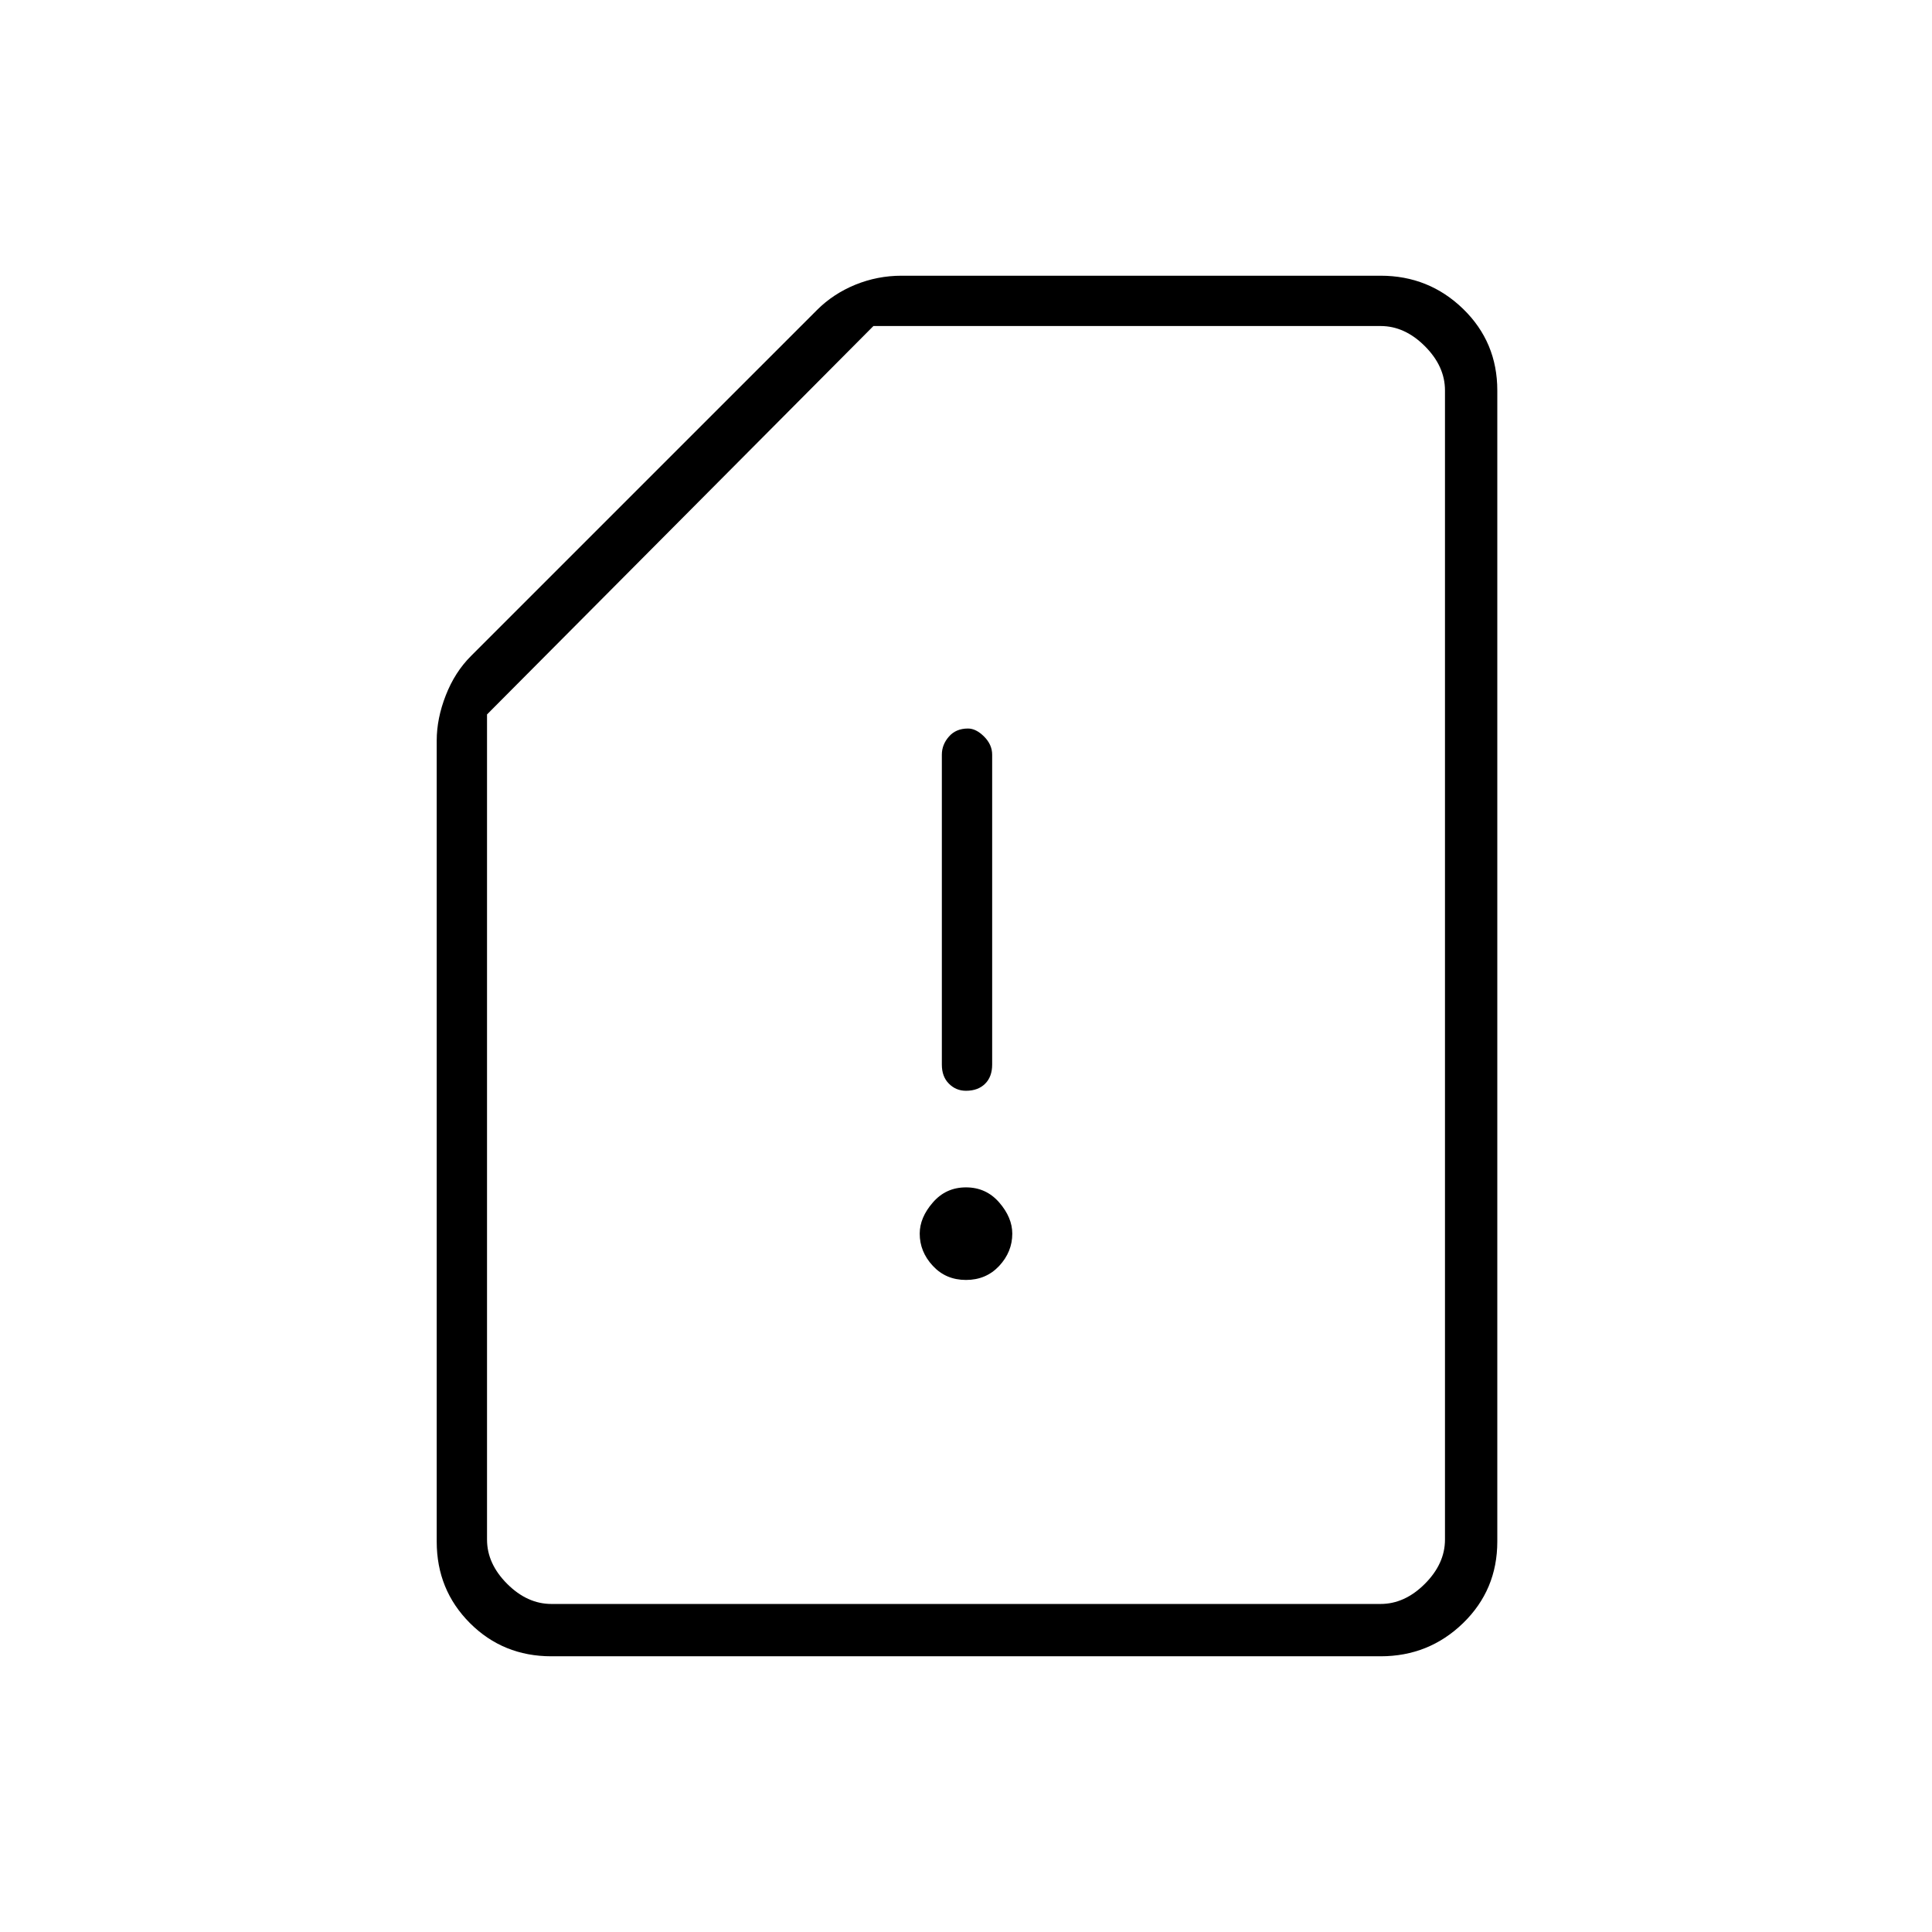 <svg xmlns="http://www.w3.org/2000/svg" height="24" width="24"><path d="M12 13.55Q12.15 13.55 12.238 13.462Q12.325 13.375 12.325 13.225V9.375Q12.325 9.25 12.225 9.15Q12.125 9.05 12.025 9.05Q11.875 9.05 11.788 9.15Q11.7 9.25 11.7 9.375V13.225Q11.7 13.375 11.788 13.462Q11.875 13.55 12 13.55ZM12 15.9Q12.25 15.9 12.413 15.725Q12.575 15.55 12.575 15.325Q12.575 15.125 12.413 14.938Q12.25 14.75 12 14.75Q11.75 14.75 11.588 14.938Q11.425 15.125 11.425 15.325Q11.425 15.55 11.588 15.725Q11.75 15.9 12 15.9ZM6.85 20.575Q6.25 20.575 5.838 20.163Q5.425 19.75 5.425 19.15V9.2Q5.425 8.925 5.538 8.637Q5.65 8.35 5.85 8.15L10.15 3.85Q10.35 3.65 10.625 3.537Q10.9 3.425 11.2 3.425H17.15Q17.75 3.425 18.175 3.837Q18.6 4.25 18.6 4.85V19.15Q18.6 19.75 18.175 20.163Q17.75 20.575 17.15 20.575ZM6.85 19.925H17.15Q17.45 19.925 17.7 19.675Q17.95 19.425 17.95 19.125V4.85Q17.95 4.55 17.7 4.3Q17.45 4.05 17.15 4.05H10.85L6.05 8.875V19.125Q6.05 19.425 6.3 19.675Q6.55 19.925 6.85 19.925ZM6.85 19.925Q6.55 19.925 6.3 19.925Q6.05 19.925 6.05 19.925H10.85H17.15Q17.45 19.925 17.7 19.925Q17.95 19.925 17.95 19.925Q17.95 19.925 17.7 19.925Q17.45 19.925 17.15 19.925Z"/></svg>